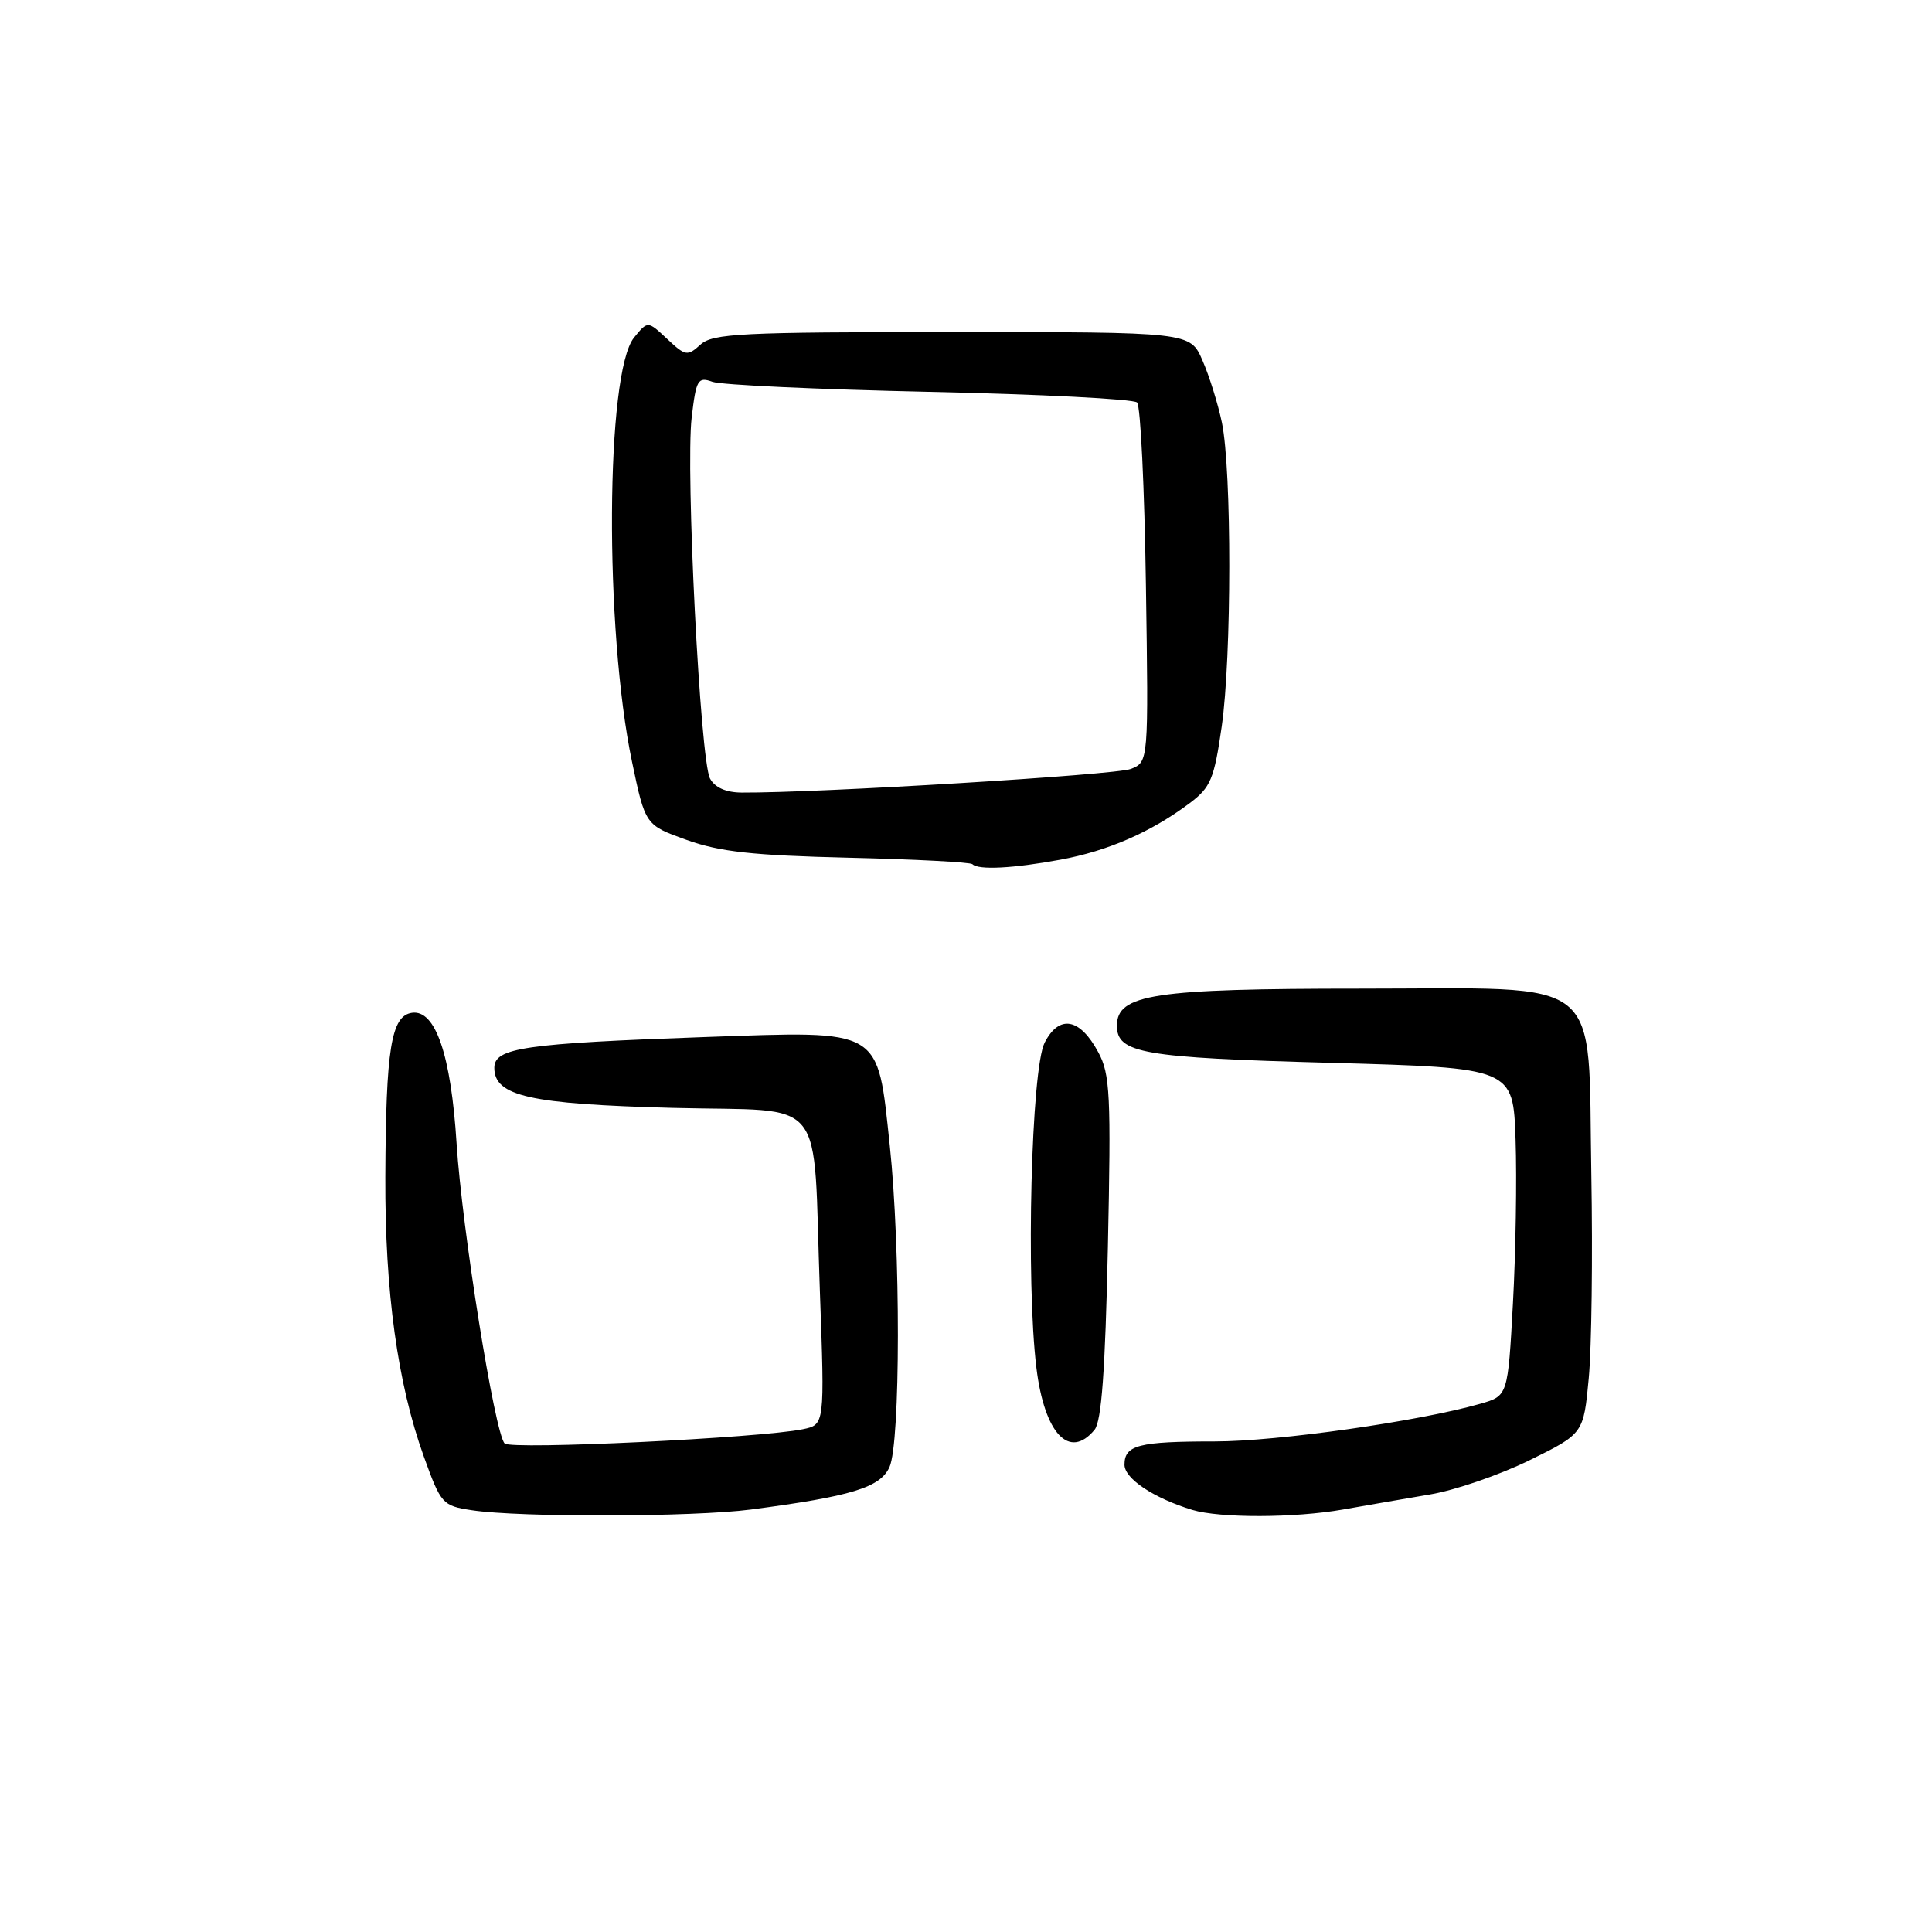 <?xml version="1.0" encoding="UTF-8" standalone="no"?>
<!DOCTYPE svg PUBLIC "-//W3C//DTD SVG 1.1//EN" "http://www.w3.org/Graphics/SVG/1.1/DTD/svg11.dtd" >
<svg xmlns="http://www.w3.org/2000/svg" xmlns:xlink="http://www.w3.org/1999/xlink" version="1.1" viewBox="0 0 256 256">
 <g >
 <path fill="currentColor"
d=" M 99.50 200.02 C 112.82 198.27 116.63 197.11 117.86 194.40 C 119.33 191.18 119.35 165.40 117.90 151.79 C 116.23 136.11 117.04 136.59 93.50 137.41 C 69.47 138.26 65.50 138.84 65.50 141.49 C 65.50 145.25 70.21 146.30 89.14 146.80 C 109.95 147.35 107.67 144.51 108.64 171.14 C 109.28 188.78 109.28 188.78 106.39 189.38 C 100.77 190.54 67.73 192.13 66.87 191.27 C 65.56 189.96 61.22 162.84 60.50 151.50 C 59.76 139.77 57.70 133.76 54.59 134.20 C 51.83 134.60 51.13 138.94 51.06 156.00 C 51.00 171.14 52.68 183.34 56.16 193.00 C 58.43 199.29 58.63 199.52 62.50 200.11 C 68.88 201.08 91.85 201.02 99.50 200.02 Z  M 177.94 200.02 C 181.00 199.48 186.20 198.58 189.50 198.02 C 192.80 197.47 198.72 195.43 202.67 193.49 C 209.83 189.97 209.83 189.97 210.52 182.59 C 210.90 178.53 211.05 166.42 210.86 155.68 C 210.37 128.80 213.09 131.00 180.29 131.00 C 152.88 131.00 148.00 131.74 148.00 135.91 C 148.00 139.56 151.35 140.15 176.34 140.83 C 200.50 141.50 200.50 141.50 200.82 151.00 C 201.00 156.22 200.84 166.00 200.47 172.73 C 199.80 184.96 199.80 184.96 196.15 186.01 C 187.99 188.34 169.26 191.00 160.98 191.00 C 150.87 191.00 149.00 191.48 149.00 194.08 C 149.00 195.93 152.88 198.51 157.99 200.07 C 161.64 201.17 171.52 201.15 177.94 200.02 Z  M 145.03 189.46 C 145.96 188.35 146.45 181.59 146.80 165.30 C 147.23 145.08 147.10 142.33 145.53 139.43 C 143.09 134.89 140.36 134.40 138.43 138.14 C 136.64 141.59 135.93 169.82 137.33 181.26 C 138.40 189.97 141.70 193.48 145.03 189.46 Z  M 140.53 113.91 C 146.82 112.75 152.53 110.25 157.63 106.43 C 160.42 104.33 160.88 103.25 161.88 96.29 C 163.21 87.03 163.22 62.36 161.91 56.00 C 161.39 53.52 160.24 49.81 159.33 47.75 C 157.70 44.00 157.70 44.00 126.18 44.00 C 98.18 44.00 94.45 44.19 92.82 45.66 C 91.09 47.23 90.82 47.18 88.40 44.91 C 85.83 42.50 85.83 42.50 84.01 44.74 C 80.25 49.38 80.08 83.43 83.74 100.91 C 85.50 109.33 85.50 109.33 91.00 111.30 C 95.37 112.87 99.78 113.35 112.43 113.65 C 121.19 113.86 128.58 114.24 128.85 114.51 C 129.64 115.31 134.25 115.07 140.53 113.91 Z  M 94.08 103.16 C 92.78 100.72 90.83 62.33 91.65 55.33 C 92.24 50.29 92.47 49.90 94.40 50.59 C 95.55 51.01 108.50 51.60 123.17 51.92 C 137.83 52.24 150.21 52.87 150.67 53.33 C 151.13 53.79 151.65 64.69 151.84 77.56 C 152.19 100.96 152.19 100.96 149.84 101.89 C 147.87 102.68 108.39 105.08 98.29 105.02 C 96.20 105.01 94.72 104.35 94.08 103.16 Z "/>
</g>
</svg>